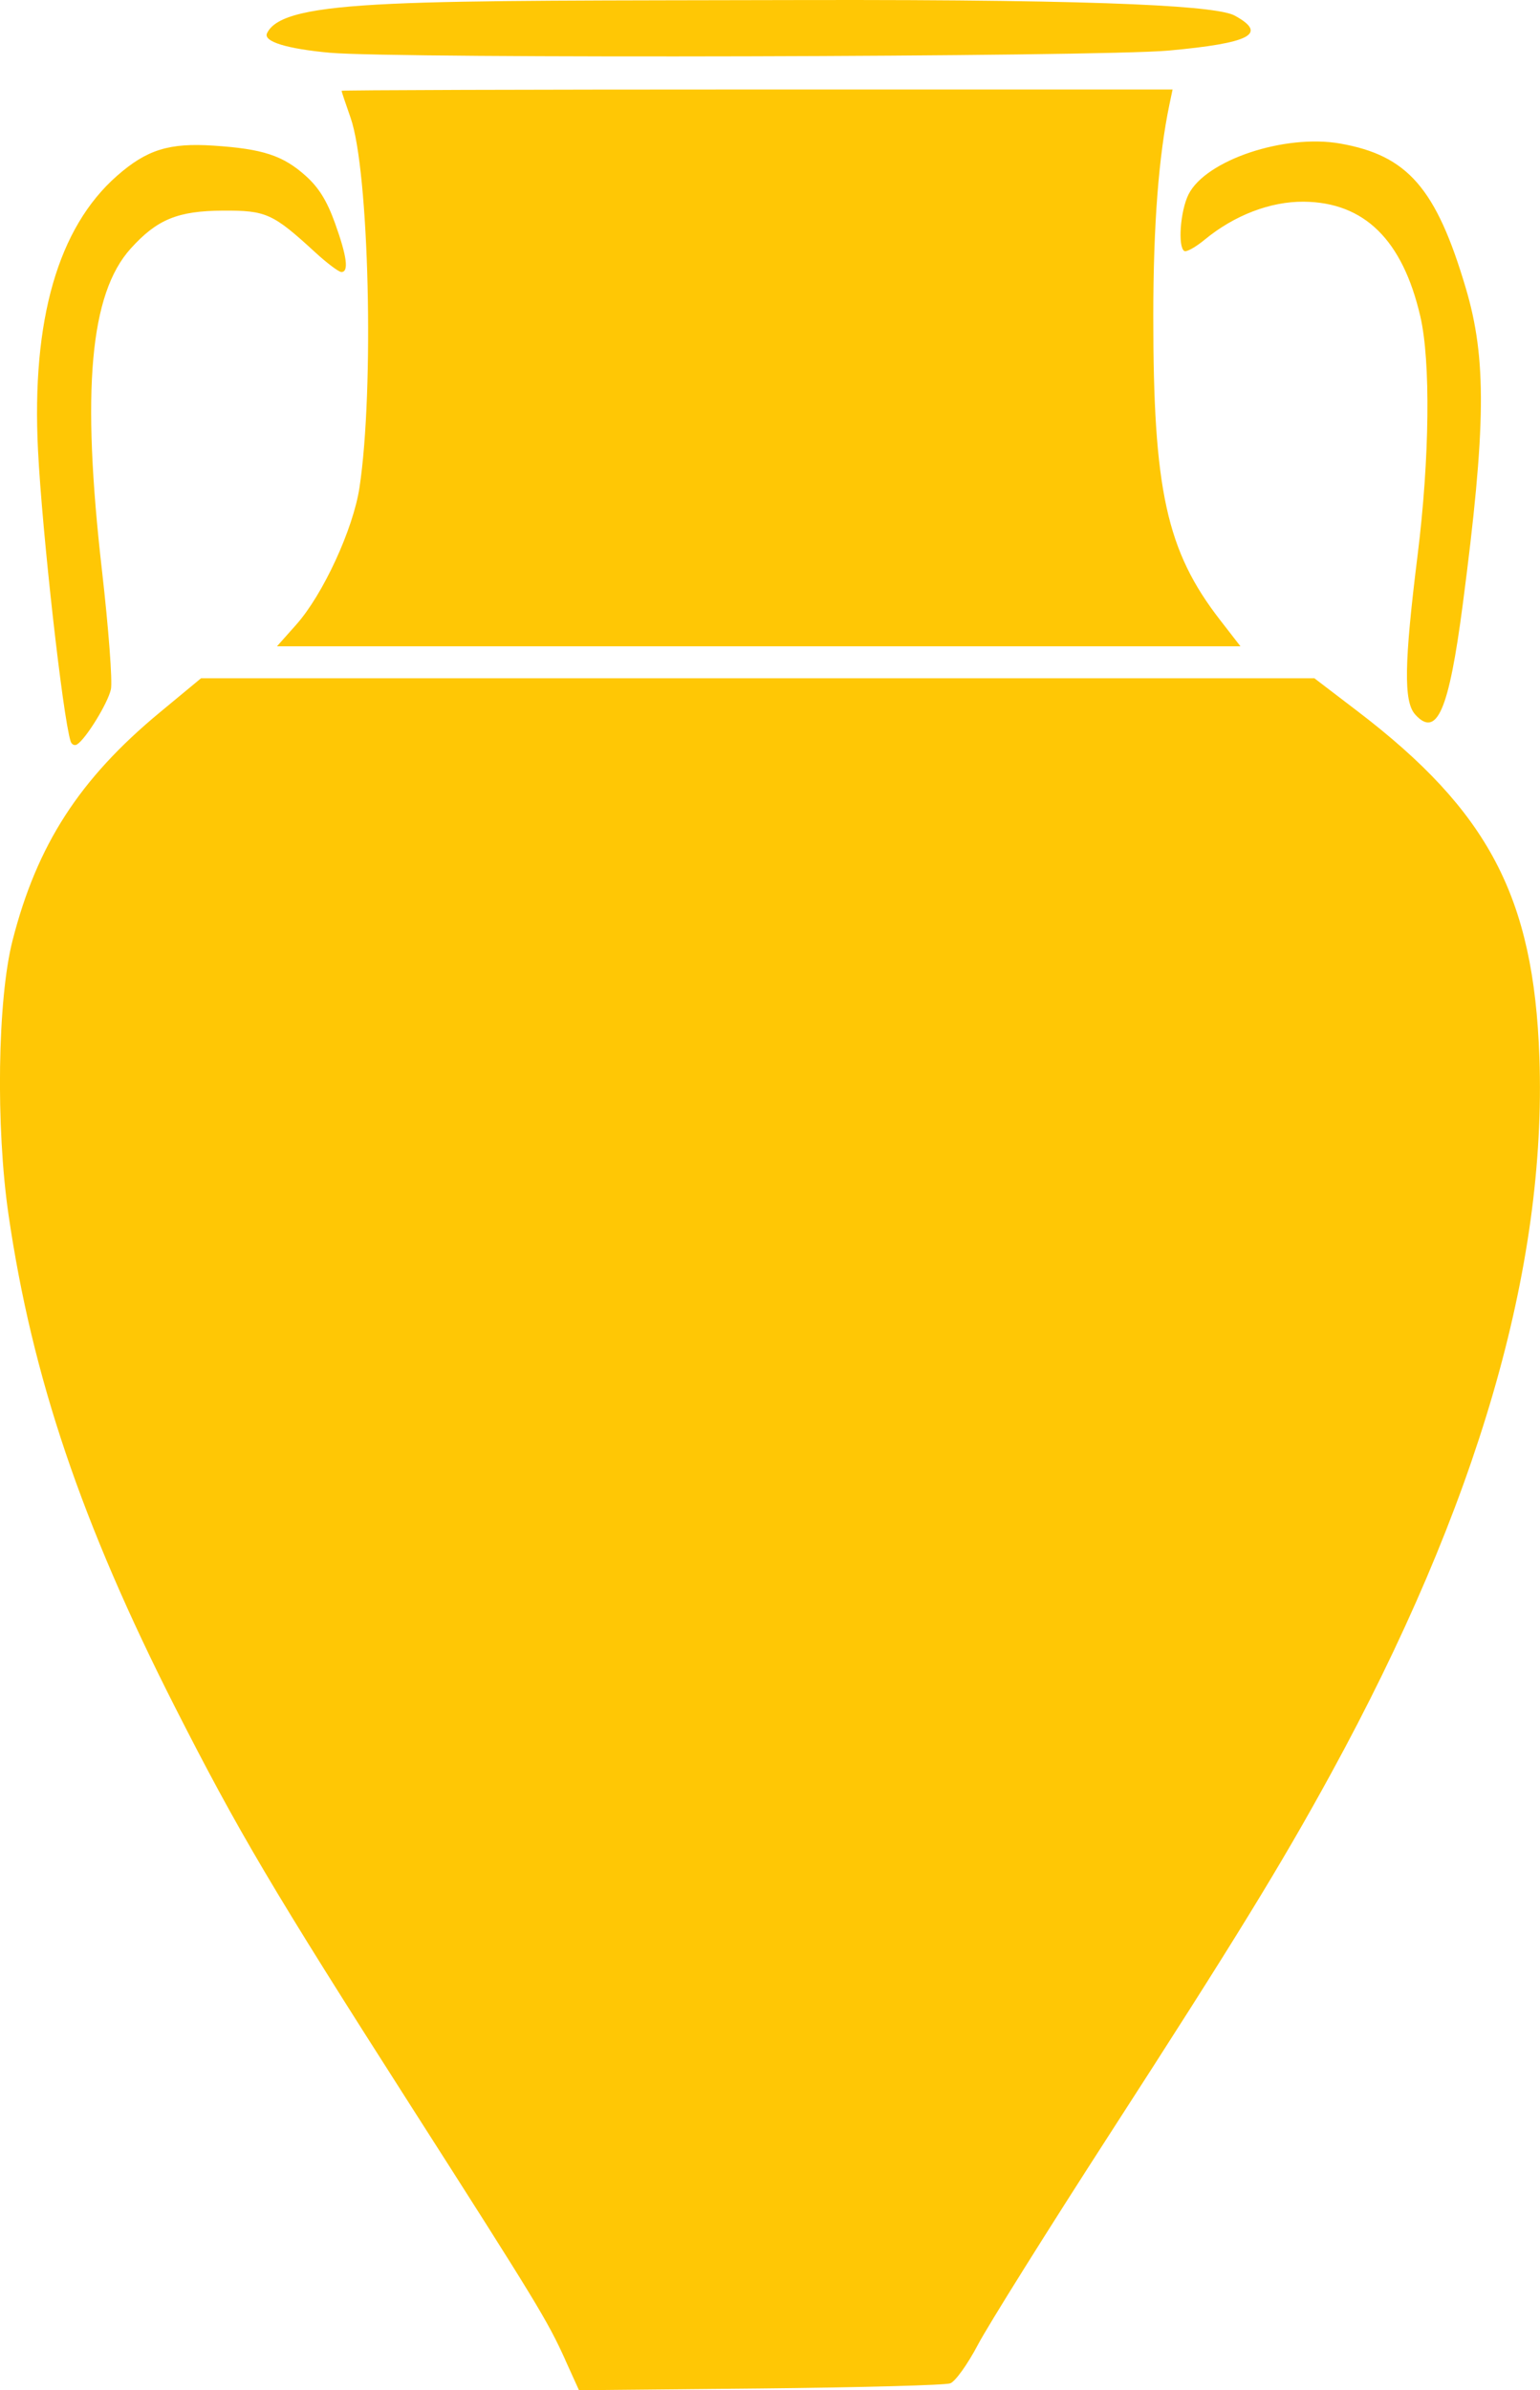 <?xml version="1.0" encoding="UTF-8" standalone="no"?>
<!-- Created with Inkscape (http://www.inkscape.org/) -->

<svg
   xmlns:dc="http://purl.org/dc/elements/1.1/"
   xmlns:cc="http://creativecommons.org/ns#"
   xmlns:rdf="http://www.w3.org/1999/02/22-rdf-syntax-ns#"
   xmlns:svg="http://www.w3.org/2000/svg"
   xmlns="http://www.w3.org/2000/svg"
   xmlns:sodipodi="http://sodipodi.sourceforge.net/DTD/sodipodi-0.dtd"
   xmlns:inkscape="http://www.inkscape.org/namespaces/inkscape"
   width="58"
   height="90"
   id="svg4957"
   version="1.1"
   inkscape:version="0.48.4 r9939"
   sodipodi:docname="New document 16">
  <defs
     id="defs4959" />
  <sodipodi:namedview
     id="base"
     pagecolor="#ffffff"
     bordercolor="#666666"
     borderopacity="1.0"
     inkscape:pageopacity="0.0"
     inkscape:pageshadow="2"
     inkscape:zoom="6.7999994"
     inkscape:cx="28.999998"
     inkscape:cy="45.000004"
     inkscape:document-units="px"
     inkscape:current-layer="layer1"
     showgrid="false"
     fit-margin-top="0"
     fit-margin-left="0"
     fit-margin-right="0"
     fit-margin-bottom="0"
     inkscape:window-width="1043"
     inkscape:window-height="791"
     inkscape:window-x="1064"
     inkscape:window-y="392"
     inkscape:window-maximized="0" />
  <g
     inkscape:label="Layer 1"
     inkscape:groupmode="layer"
     id="layer1"
     transform="translate(-159.053,-572.026)">
    <path
       id="path4654-2"
       style="fill:#ffc705;fill-opacity:1;stroke:none"
       d="m 161.712,599.937 c -0.295,-0.924 -1.073,-7.877 -1.228,-10.966 -0.245,-4.898 0.756,-8.374 2.974,-10.323 1.122,-0.986 1.963,-1.249 3.641,-1.138 1.854,0.122 2.615,0.372 3.471,1.141 0.49,0.44 0.798,0.937 1.1,1.778 0.451,1.253 0.527,1.84 0.241,1.84 -0.099,0 -0.543,-0.334 -0.987,-0.742 -1.595,-1.465 -1.846,-1.578 -3.47,-1.57 -1.707,0.009 -2.486,0.329 -3.479,1.429 -1.536,1.701 -1.859,5.329 -1.081,12.128 0.248,2.168 0.4,4.179 0.336,4.468 -0.113,0.519 -0.943,1.869 -1.276,2.075 -0.094,0.058 -0.203,0.004 -0.243,-0.12 l 0,0 z m 9.777,-25.923 c -1.624,-0.148 -2.526,-0.422 -2.38,-0.734 0.621,-1.323 5.225,-1.216 20.009,-1.252 12.299,-0.029 15.836,0.257 16.438,0.586 1.256,0.688 0.599,1.035 -2.495,1.317 -2.618,0.239 -29.098,0.308 -31.571,0.082 z m 40.86,24.911 c -0.435,-0.483 -0.412,-1.929 0.095,-6.001 0.452,-3.632 0.494,-7.293 0.102,-8.983 -0.668,-2.884 -2.109,-4.3 -4.394,-4.32 -1.253,-0.011 -2.615,0.512 -3.73,1.432 -0.342,0.282 -0.686,0.474 -0.765,0.425 -0.252,-0.156 -0.151,-1.51 0.158,-2.13 0.644,-1.29 3.616,-2.286 5.716,-1.916 2.538,0.447 3.613,1.684 4.726,5.439 0.791,2.666 0.766,5.197 -0.115,11.93 -0.522,3.99 -0.976,5.033 -1.795,4.124 l 0,0 z m -32.004,61.963 c -0.674,-1.487 -1.049,-2.104 -5.855,-9.623 -5.17,-8.088 -6.475,-10.296 -8.841,-14.95 -3.521,-6.928 -5.386,-12.443 -6.276,-18.556 -0.483,-3.32 -0.413,-8.101 0.151,-10.314 0.921,-3.609 2.519,-6.085 5.547,-8.593 l 1.555,-1.288 20.964,0 20.964,0 1.632,1.246 c 4.934,3.767 6.631,6.996 6.844,13.017 0.28,7.928 -2.329,16.893 -7.858,26.999 -1.885,3.445 -3.614,6.261 -8.32,13.548 -2.347,3.635 -4.582,7.207 -4.967,7.938 -0.389,0.739 -0.852,1.385 -1.043,1.456 -0.189,0.07 -3.412,0.156 -7.163,0.193 l -6.82,0.066 -0.516,-1.138 z m -10.134,-65.343 c 1.007,-1.131 2.144,-3.596 2.381,-5.161 0.561,-3.709 0.363,-11.935 -0.335,-13.923 -0.187,-0.532 -0.34,-0.989 -0.34,-1.016 0,-0.027 7.042,-0.049 15.649,-0.049 l 15.649,0 -0.117,0.558 c -0.408,1.952 -0.607,4.551 -0.609,7.948 -0.005,6.578 0.497,8.868 2.516,11.471 l 0.766,0.988 -18.143,0 -18.143,0 0.727,-0.816 0,0 z"
       inkscape:connector-curvature="0" />
  </g>
</svg>

